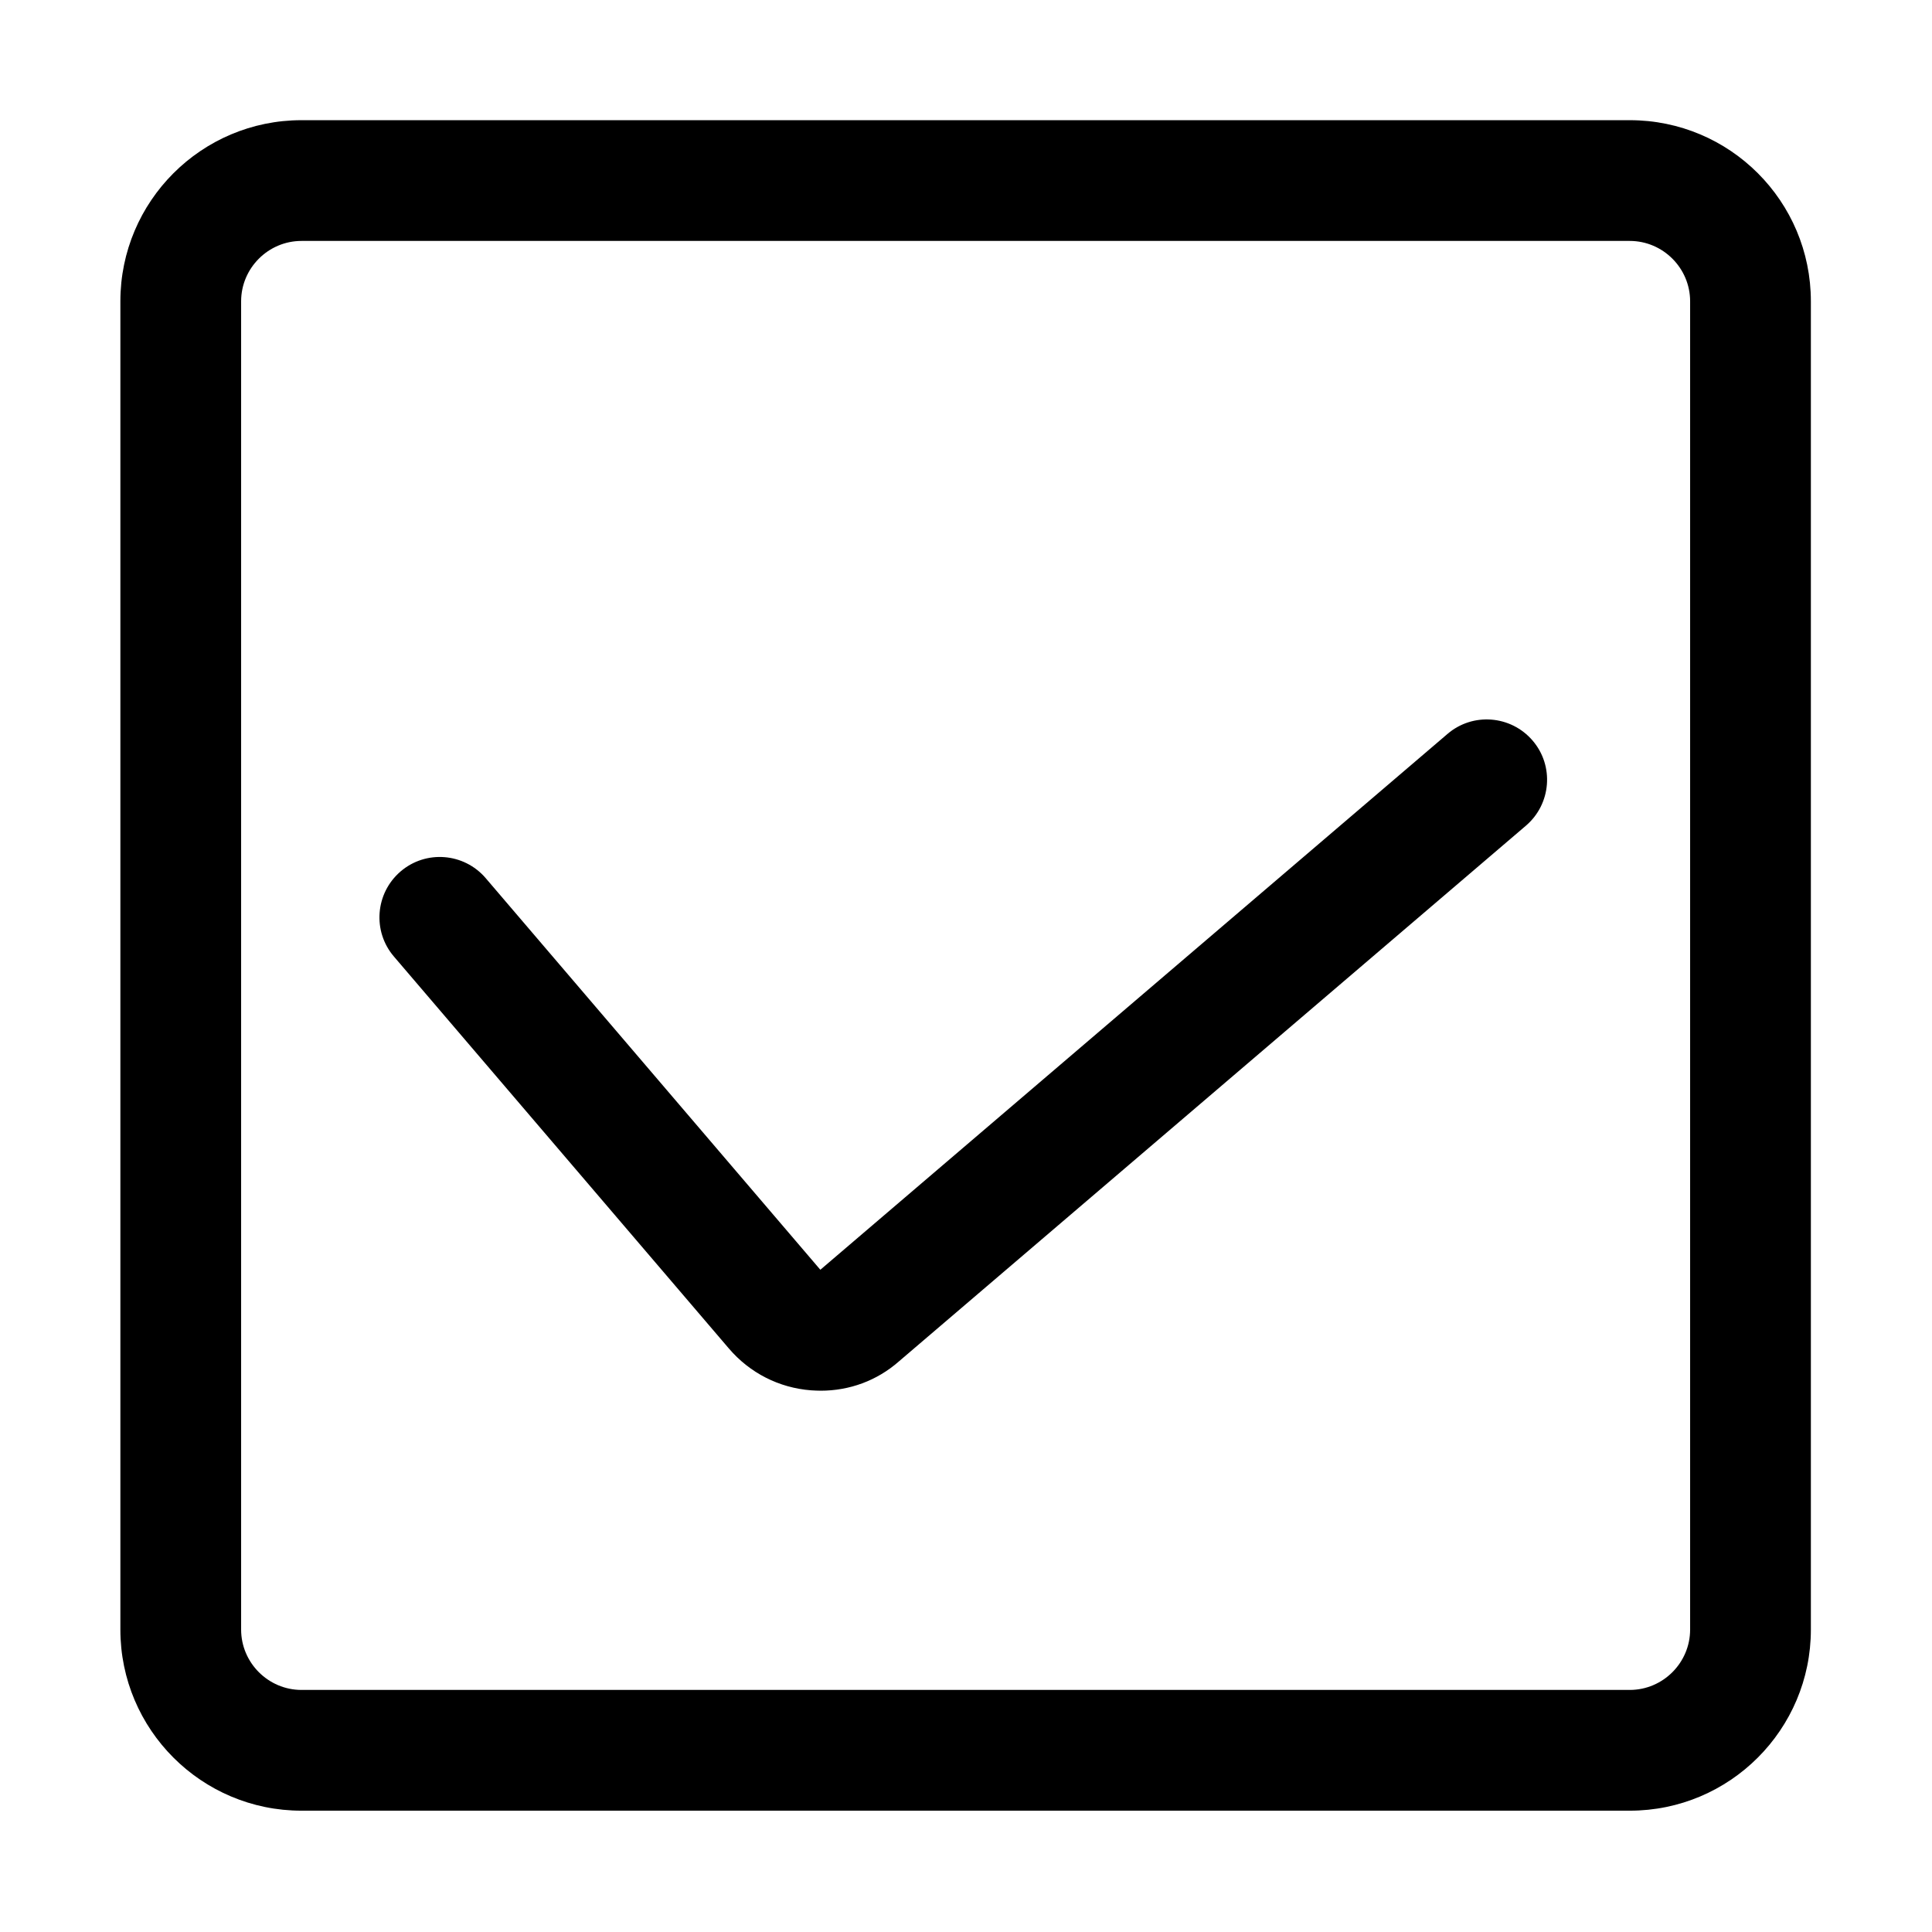 <svg t="1635830057179" class="icon" viewBox="0 0 1024 1024" version="1.1" xmlns="http://www.w3.org/2000/svg" p-id="18878" width="300" height="300"><path d="M863.8 127.7c17.6 0 32 14.4 32 32v704c0 17.6-14.4 32-32 32h-704c-17.6 0-32-14.4-32-32v-704c0-17.6 14.4-32 32-32h704m0-64h-704c-53 0-96 43-96 96v704c0 53 43 96 96 96h704c53 0 96-43 96-96v-704c0-53-42.9-96-96-96z" p-id="18879"></path><path d="M435 737.1c-1.7 0-3.4-0.1-5.1-0.2-17-1.3-32.5-9.2-43.6-22.2L208.8 507c-11.5-13.4-9.9-33.6 3.5-45.1s33.6-9.9 45.1 3.5L434.8 673l332.4-284c13.4-11.5 33.6-9.9 45.1 3.5s9.9 33.6-3.5 45.1l-332.4 284c-11.6 10.2-26.2 15.5-41.4 15.5z" p-id="18880"></path></svg>